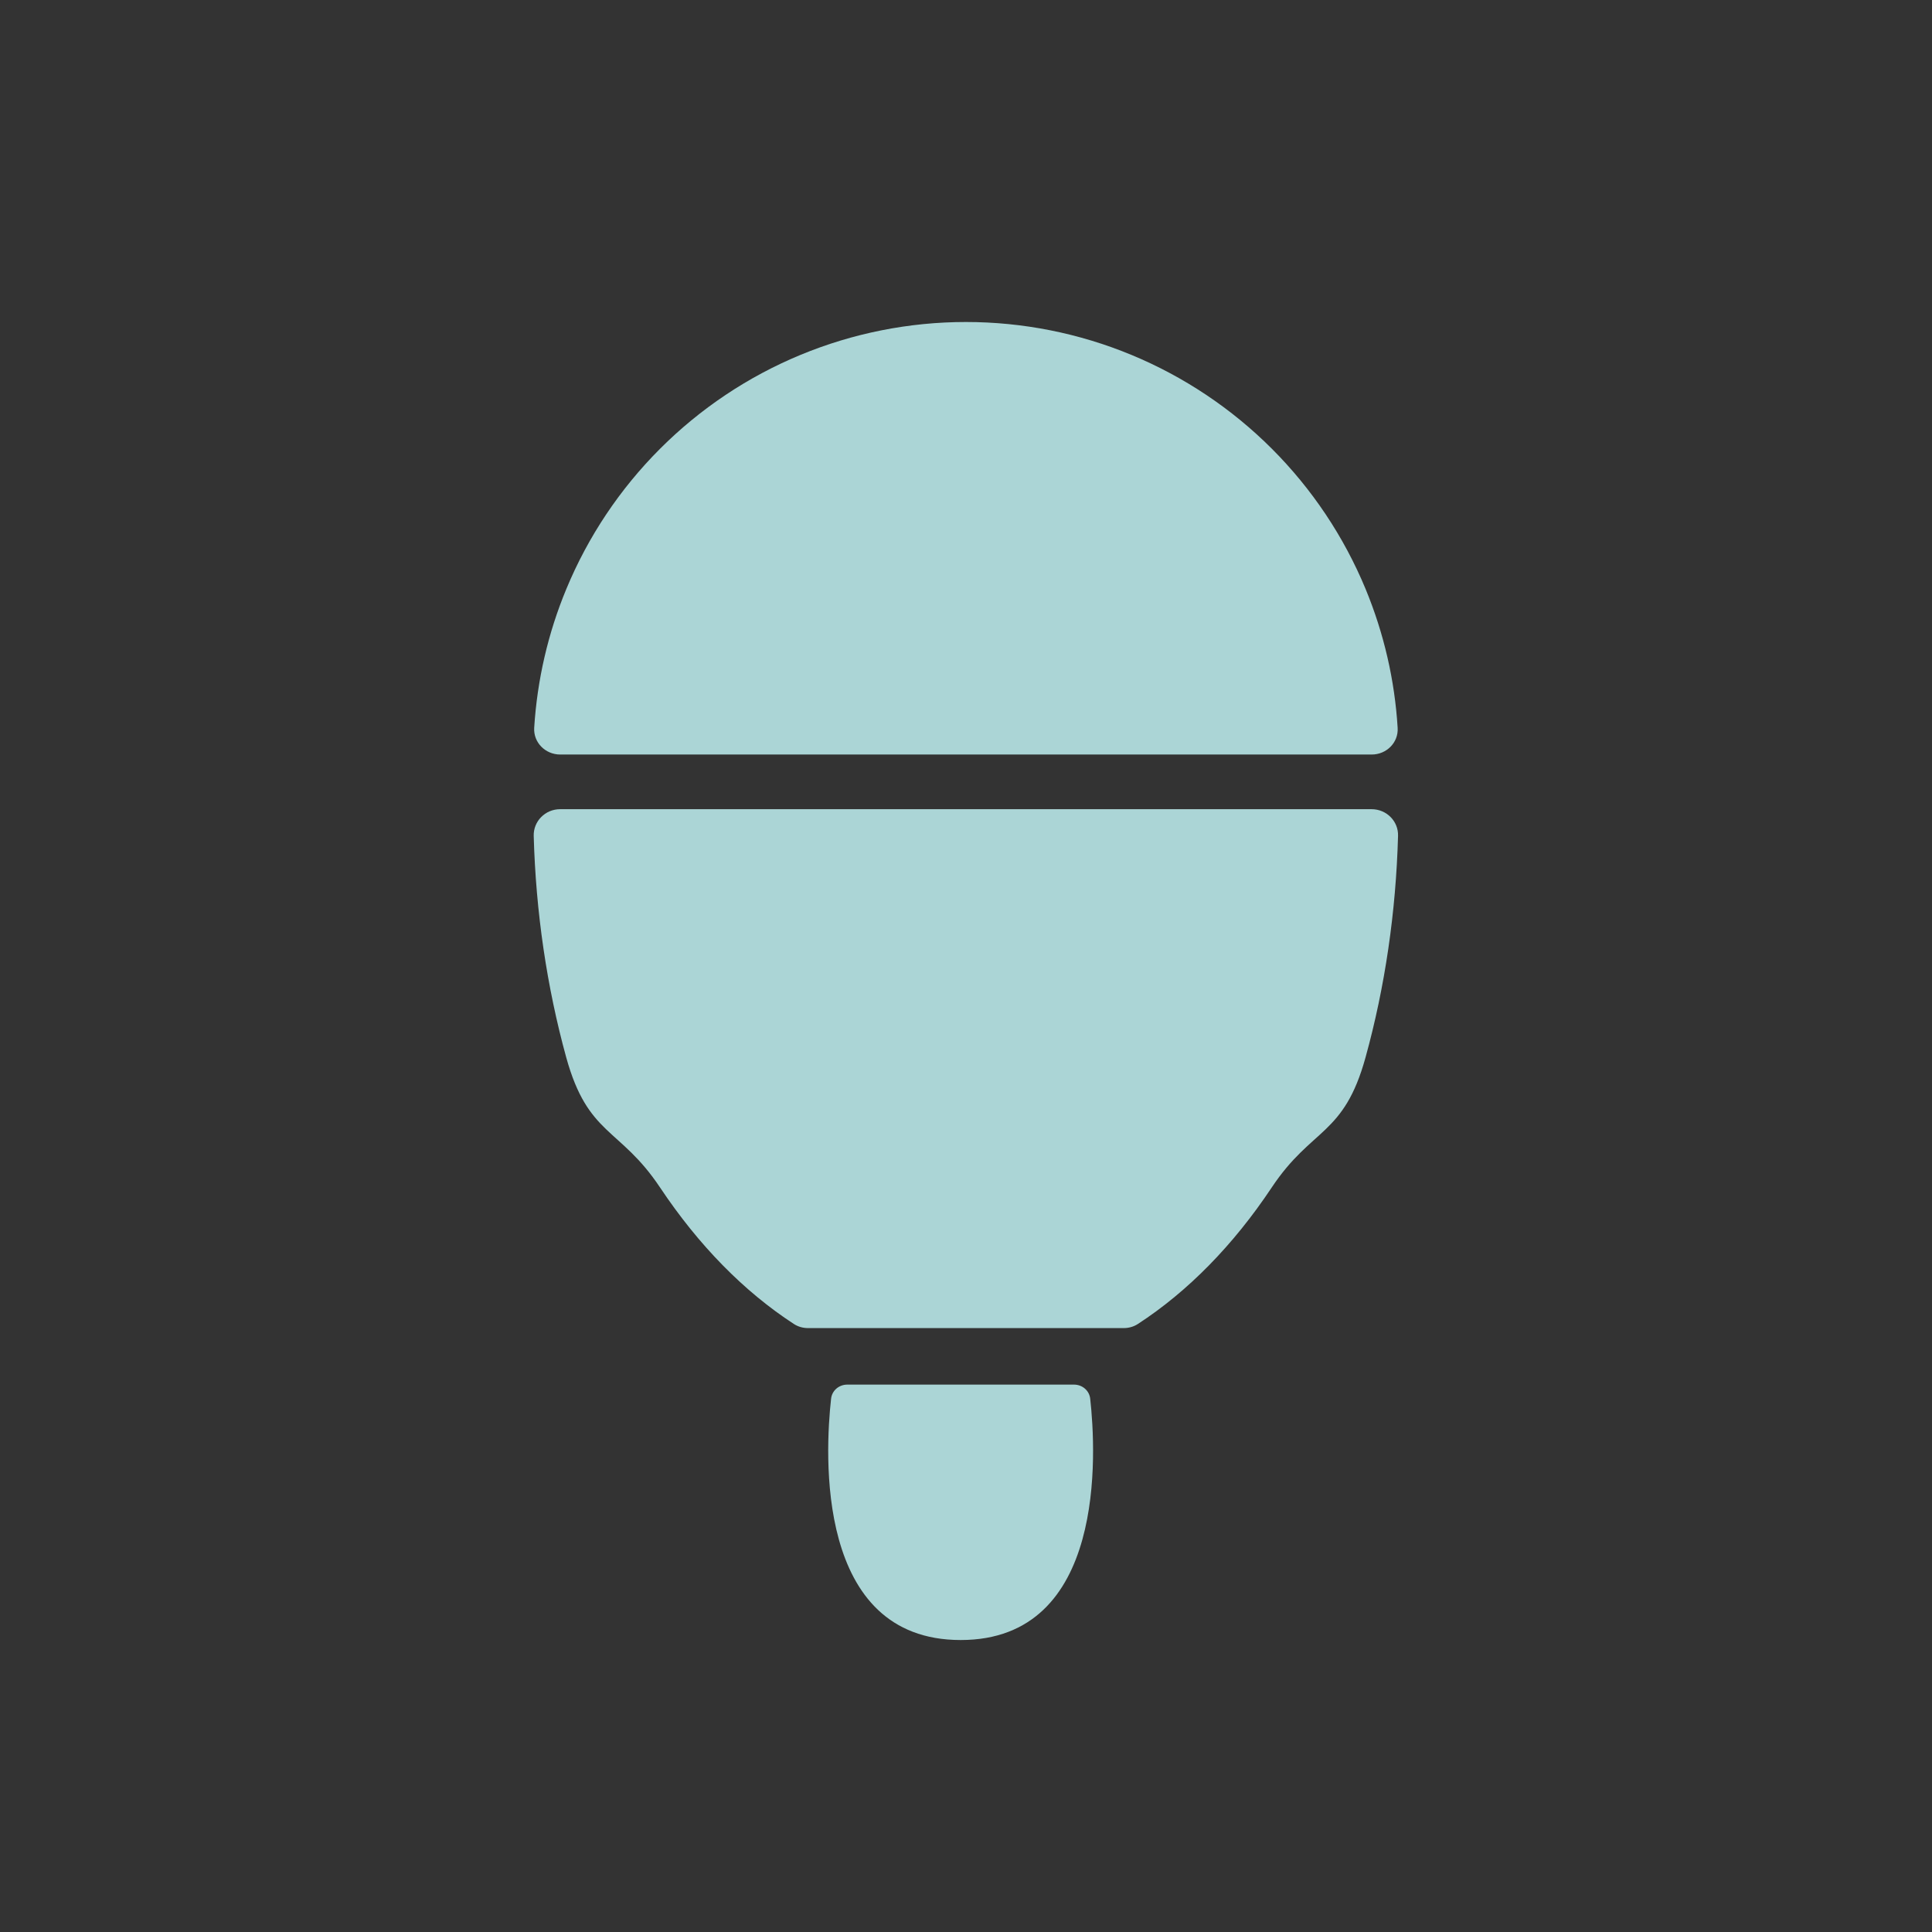 <svg width="24" height="24" viewBox="0 0 24 24" fill="none" xmlns="http://www.w3.org/2000/svg">
<rect x="0" y="0" width="24" height="24" fill="#333333" stroke="none"/>
<g opacity="0.8">
<path d="M13.341 17.2H10.526C10.423 17.2 10.335 17.273 10.324 17.376C10.25 18.042 10.12 20.373 11.934 20.373C13.746 20.373 13.617 18.042 13.543 17.376C13.532 17.273 13.444 17.2 13.341 17.2Z" fill="#C9FEFF"/>
<path d="M17.04 9.373C17.224 9.373 17.374 9.224 17.362 9.041C17.326 8.449 17.191 7.866 16.964 7.317C16.694 6.665 16.298 6.073 15.799 5.574C15.3 5.075 14.707 4.679 14.056 4.409C13.404 4.139 12.705 4 11.999 4C11.294 4 10.595 4.139 9.943 4.409C9.291 4.679 8.699 5.075 8.2 5.574C7.701 6.073 7.305 6.665 7.035 7.317C6.807 7.866 6.673 8.449 6.636 9.041C6.625 9.224 6.775 9.373 6.959 9.373L17.04 9.373Z" fill="#C9FEFF"/>
<path d="M6.958 10.052C6.774 10.052 6.625 10.201 6.63 10.384C6.656 11.329 6.793 12.261 7.034 13.136C7.304 14.114 7.7 14.002 8.199 14.751C8.678 15.469 9.242 16.044 9.862 16.447C9.914 16.481 9.975 16.498 10.037 16.498C10.356 16.498 11.405 16.498 11.999 16.498C12.592 16.498 13.641 16.498 13.96 16.498C14.022 16.498 14.083 16.481 14.135 16.447C14.755 16.044 15.32 15.469 15.798 14.751C16.297 14.002 16.693 14.114 16.963 13.136C17.205 12.261 17.341 11.329 17.367 10.384C17.373 10.201 17.223 10.052 17.039 10.052L6.958 10.052Z" fill="#C9FEFF"/>
</g>
</svg>
